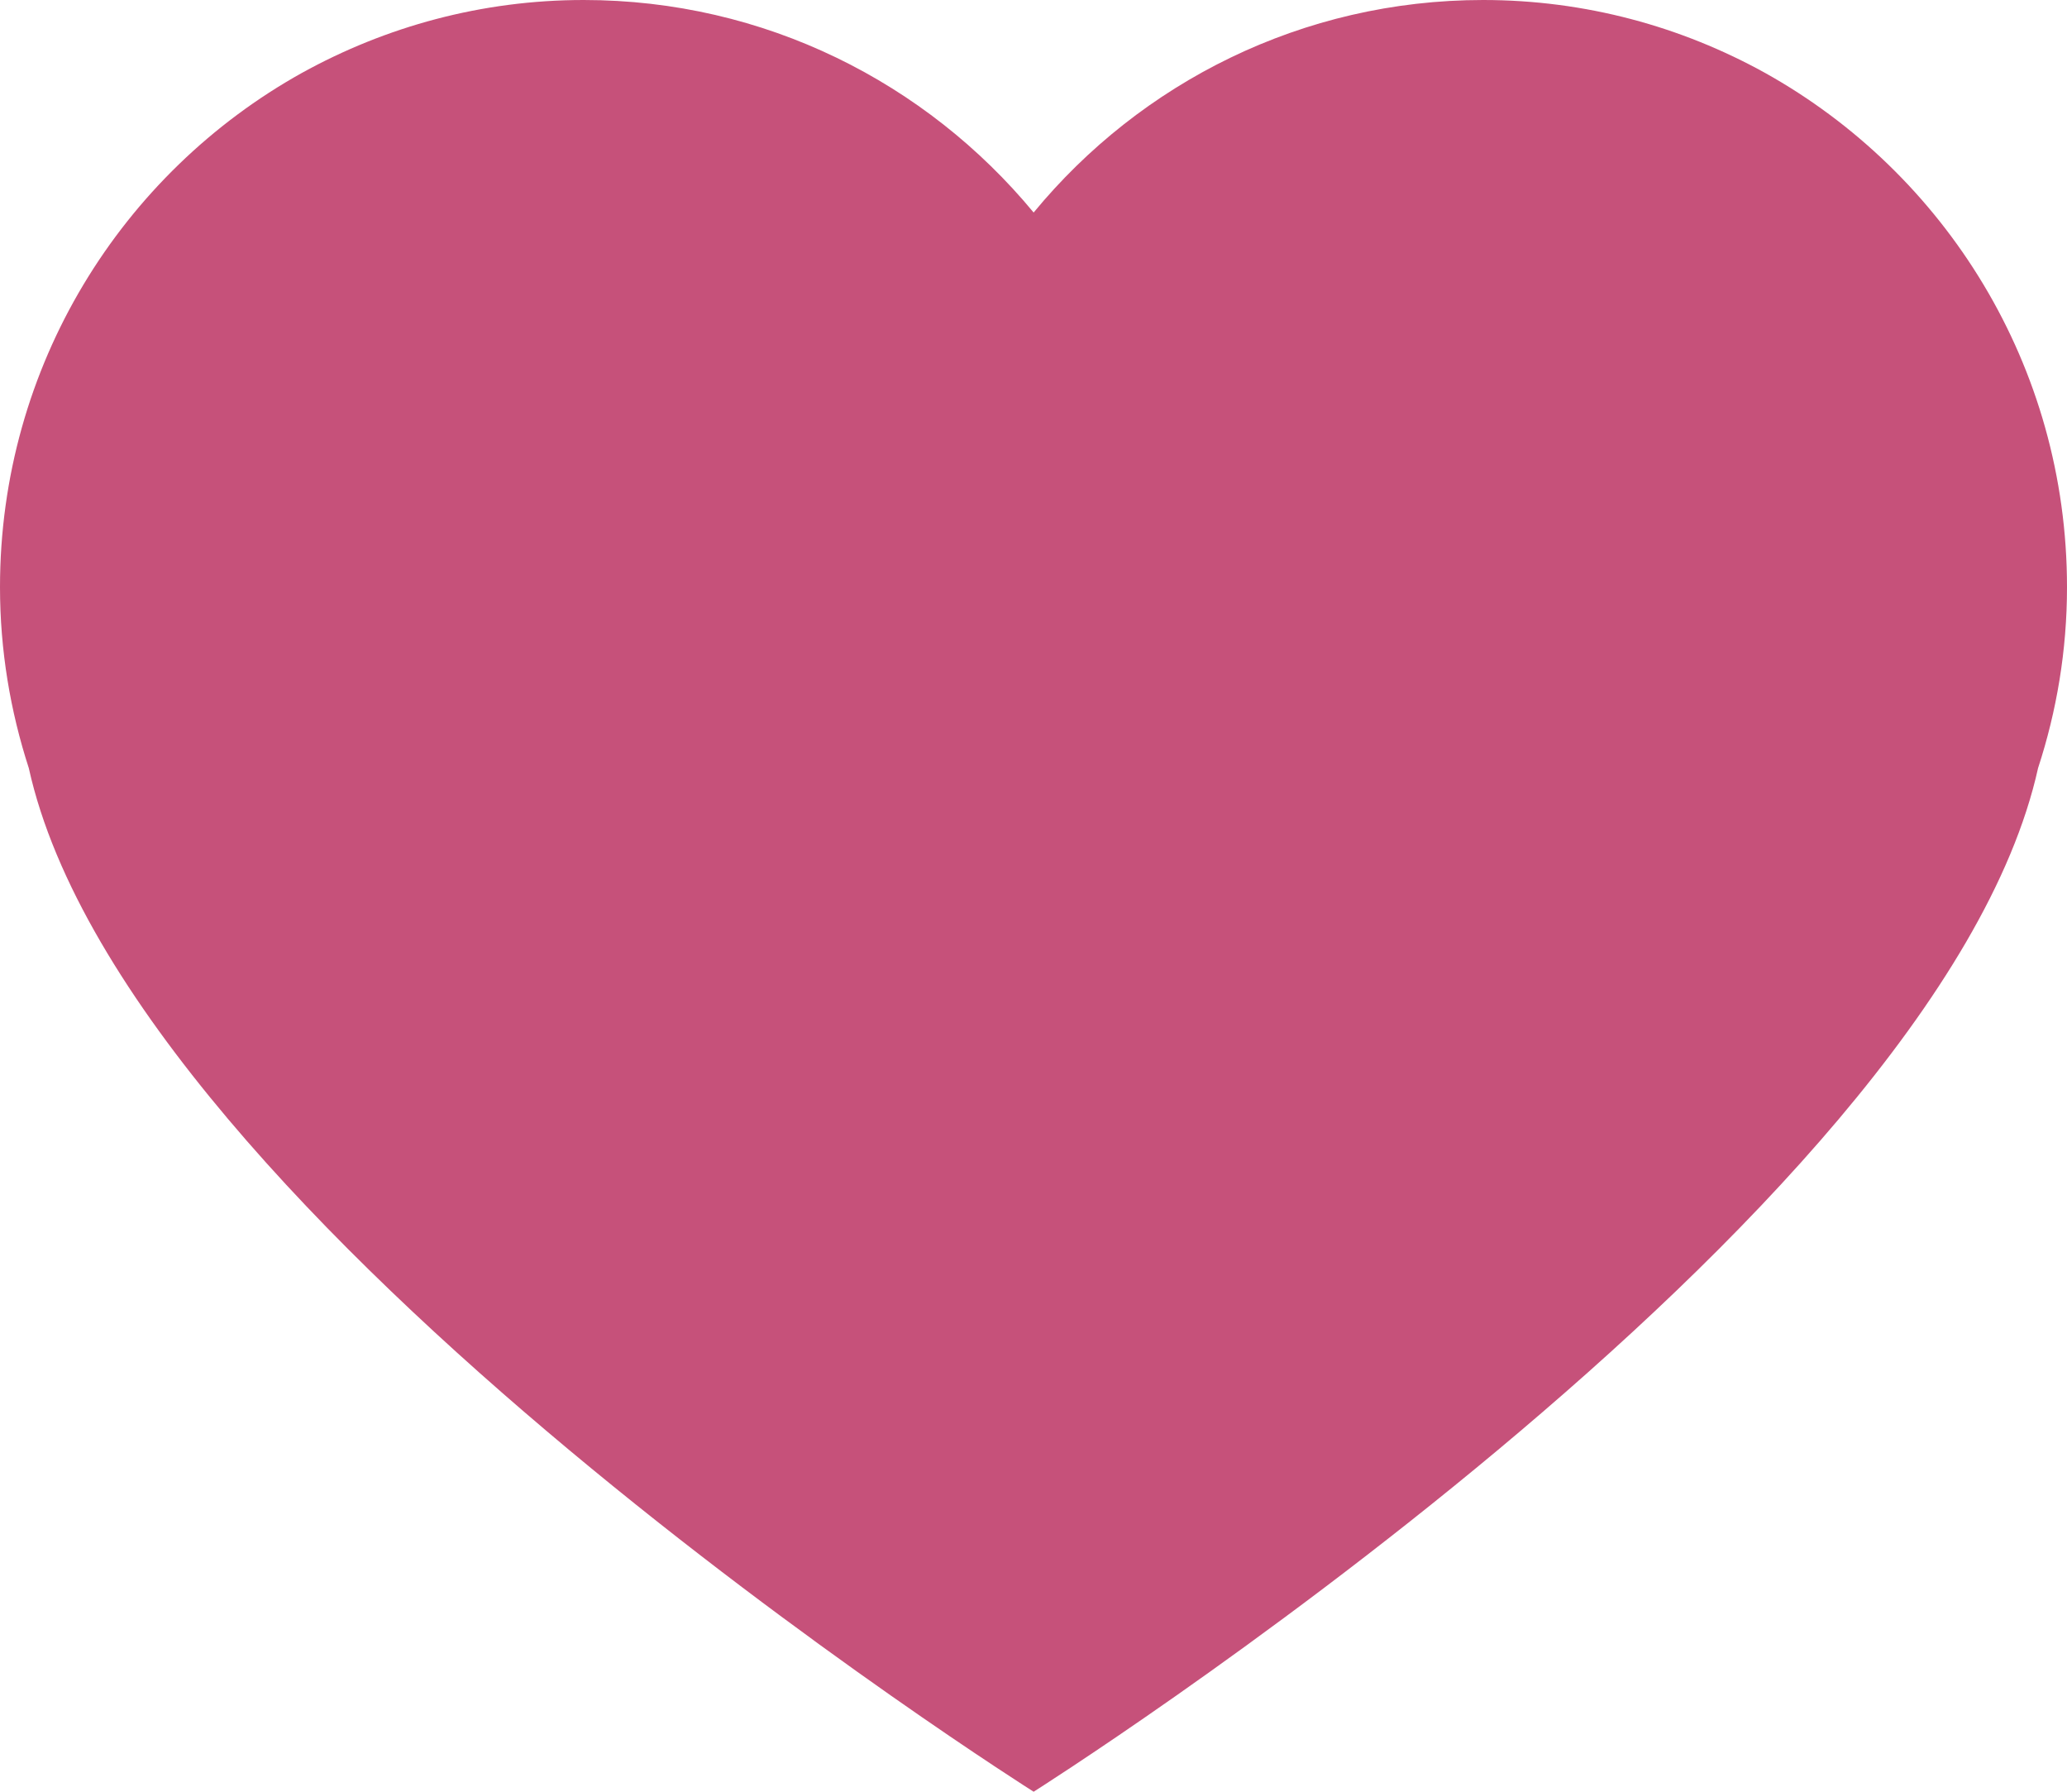 <svg xmlns="http://www.w3.org/2000/svg" xmlns:xlink="http://www.w3.org/1999/xlink" width="15px" height="13px">
	<path fill-rule="evenodd" fill="rgb(198, 81, 122)" d="M12.809,0.529 C12.202,0.193 11.505,-0.000 10.763,-0.000 C9.451,-0.000 8.277,0.600 7.501,1.542 C6.722,0.600 5.549,-0.000 4.236,-0.000 C3.495,-0.000 2.799,0.193 2.191,0.529 C0.885,1.256 0.000,2.654 0.000,4.260 C0.000,4.719 0.075,5.160 0.209,5.573 C0.936,8.858 7.501,13.000 7.501,13.000 C7.501,13.000 14.062,8.858 14.790,5.573 C14.925,5.160 15.000,4.719 15.000,4.260 C15.000,2.654 14.115,1.257 12.809,0.529 Z" />
</svg>
